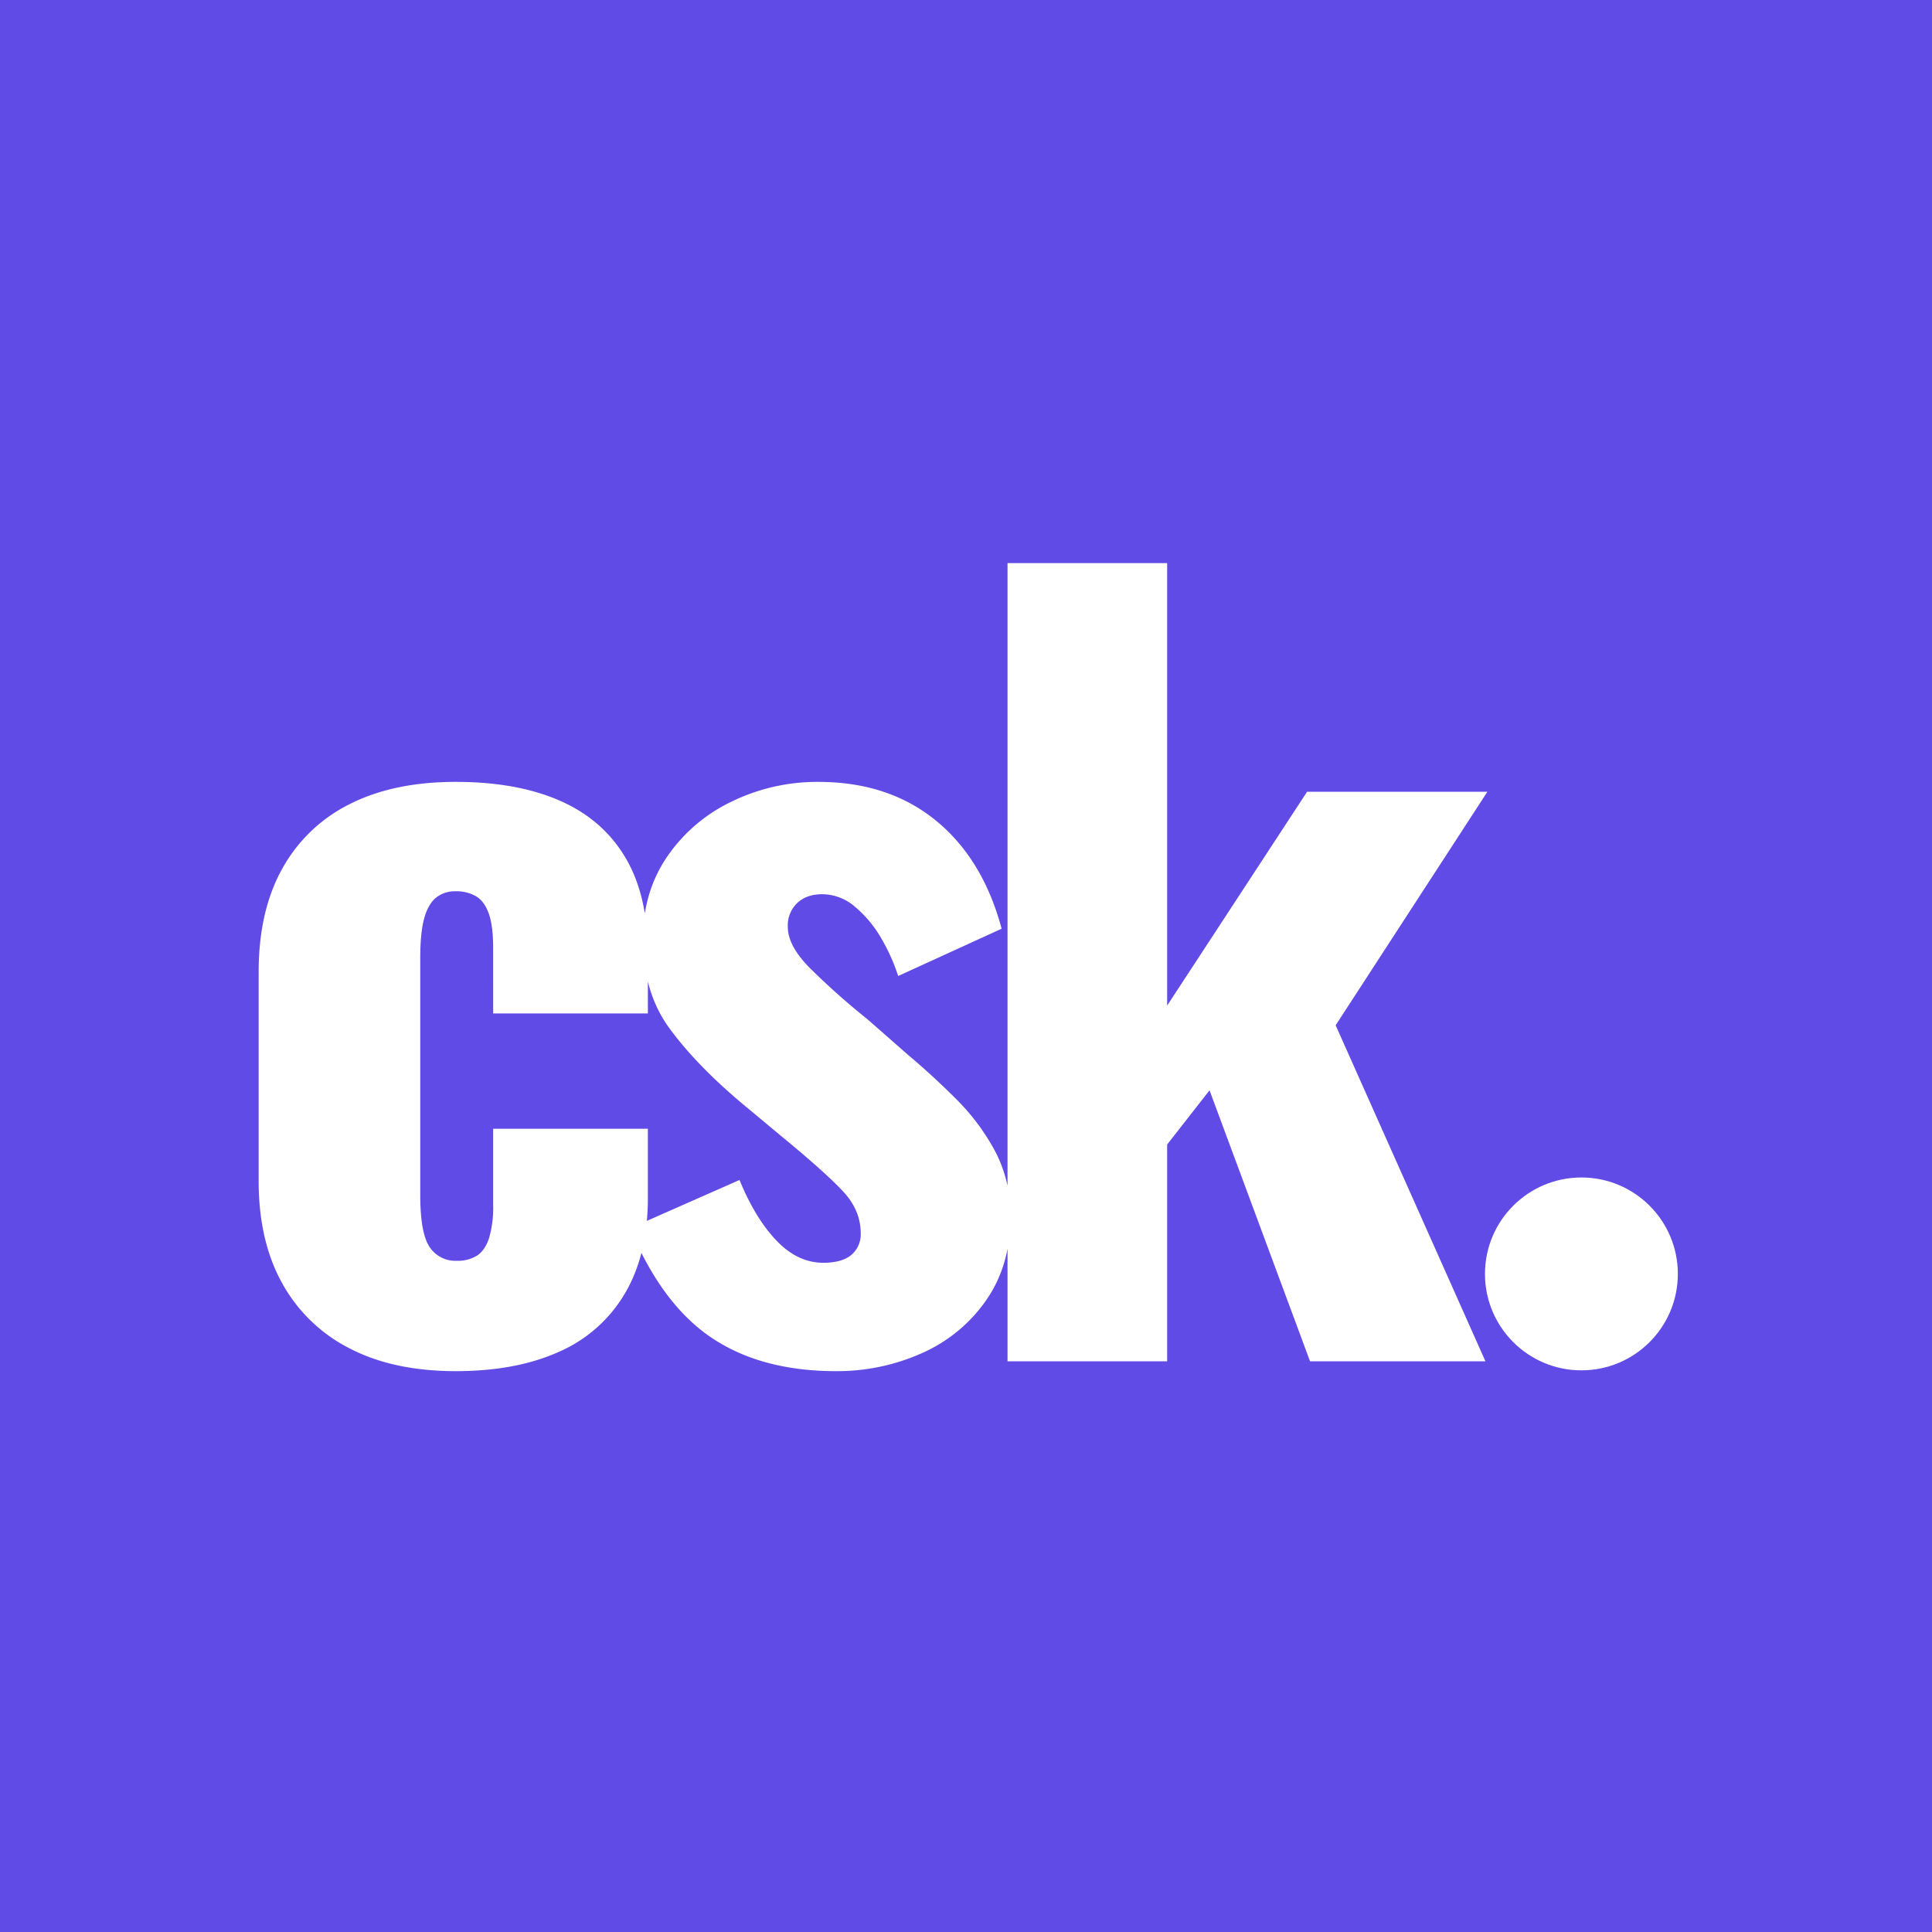 <svg xmlns="http://www.w3.org/2000/svg" width="810" height="810" viewBox="0 0 810 810">
  <g id="Group_11" data-name="Group 11" transform="translate(-253.578 -160.578)">
    <rect id="Rectangle_2" data-name="Rectangle 2" width="810" height="810" transform="translate(253.578 160.578)" fill="#614be6"/>
    <g id="Group_9" data-name="Group 9" transform="translate(362.018 396.677)">
      <g id="Group_8" data-name="Group 8" transform="translate(0 0)">
        <g id="Group_7" data-name="Group 7" transform="translate(0 0)">
          <g id="Group_10" data-name="Group 10" transform="translate(0)">
            <path id="Path_1" data-name="Path 1" d="M91.087,162.99q-26.027,0-44.411-9.5a66.767,66.767,0,0,1-28.3-27.266Q8.463,108.458,8.463,83.257V-4.325q0-25.614,9.915-43.378a65.512,65.512,0,0,1,28.3-27.059q18.384-9.3,44.411-9.3,25.614,0,43.584,7.849t27.473,23.754q9.5,15.905,9.5,40.279v25.2h-64.86V-14.239q0-9.5-1.859-14.666t-5.371-7.23A16.423,16.423,0,0,0,91.087-38.2a12.677,12.677,0,0,0-8.262,2.685q-3.3,2.685-4.957,8.676T76.215-10.108V89.041q0,16.112,3.925,21.9A12.883,12.883,0,0,0,91.5,116.72a15.029,15.029,0,0,0,8.676-2.272q3.3-2.272,4.957-7.436a46.823,46.823,0,0,0,1.652-13.84V61.362h64.86V90.28q0,23.961-9.708,40.279a59.774,59.774,0,0,1-27.679,24.374Q116.288,162.99,91.087,162.99Zm159.465,0q-31.4,0-52.26-14.046T164.21,103.087l45.857-20.243q6.61,16.112,15.492,25.407t19.623,9.3q7.849,0,11.774-3.3a11.246,11.246,0,0,0,3.925-9.089q0-9.5-7.23-17.351T227.83,64.667L210.479,50.207q-19-16.112-29.951-31.191T169.58-18.371q0-19.417,10.121-34.289a68.206,68.206,0,0,1,27.059-23.135,81.822,81.822,0,0,1,36.355-8.262q29.332,0,49.161,16.112T319.957-22.5L276.579-2.672a78.617,78.617,0,0,0-7.023-15.7,49.25,49.25,0,0,0-10.948-13.22,21.131,21.131,0,0,0-13.84-5.371q-6.61,0-10.535,3.718a13.016,13.016,0,0,0-3.925,9.915q0,7.849,8.882,16.938a304.433,304.433,0,0,0,24.581,21.9L280.71,30.378q10.328,8.676,20.243,18.59a92.563,92.563,0,0,1,16.318,21.9,56.937,56.937,0,0,1,6.4,27.266q0,20.656-10.328,35.322a64.454,64.454,0,0,1-27.059,22.1A86.99,86.99,0,0,1,250.552,162.99Zm71.883-4.131V-175.77h66.926V9.722l58.663-89.647h75.6L460,17.984,522.8,158.858H449.264L407.125,45.25,389.361,67.972v90.887Z" transform="translate(-8.463 175.77)" fill="#fff"/>
            <circle id="Ellipse_1" data-name="Ellipse 1" cx="40.429" cy="40.429" r="40.429" transform="translate(514.145 257.566)" fill="#fff"/>
          </g>
        </g>
      </g>
    </g>
  </g>
</svg>
